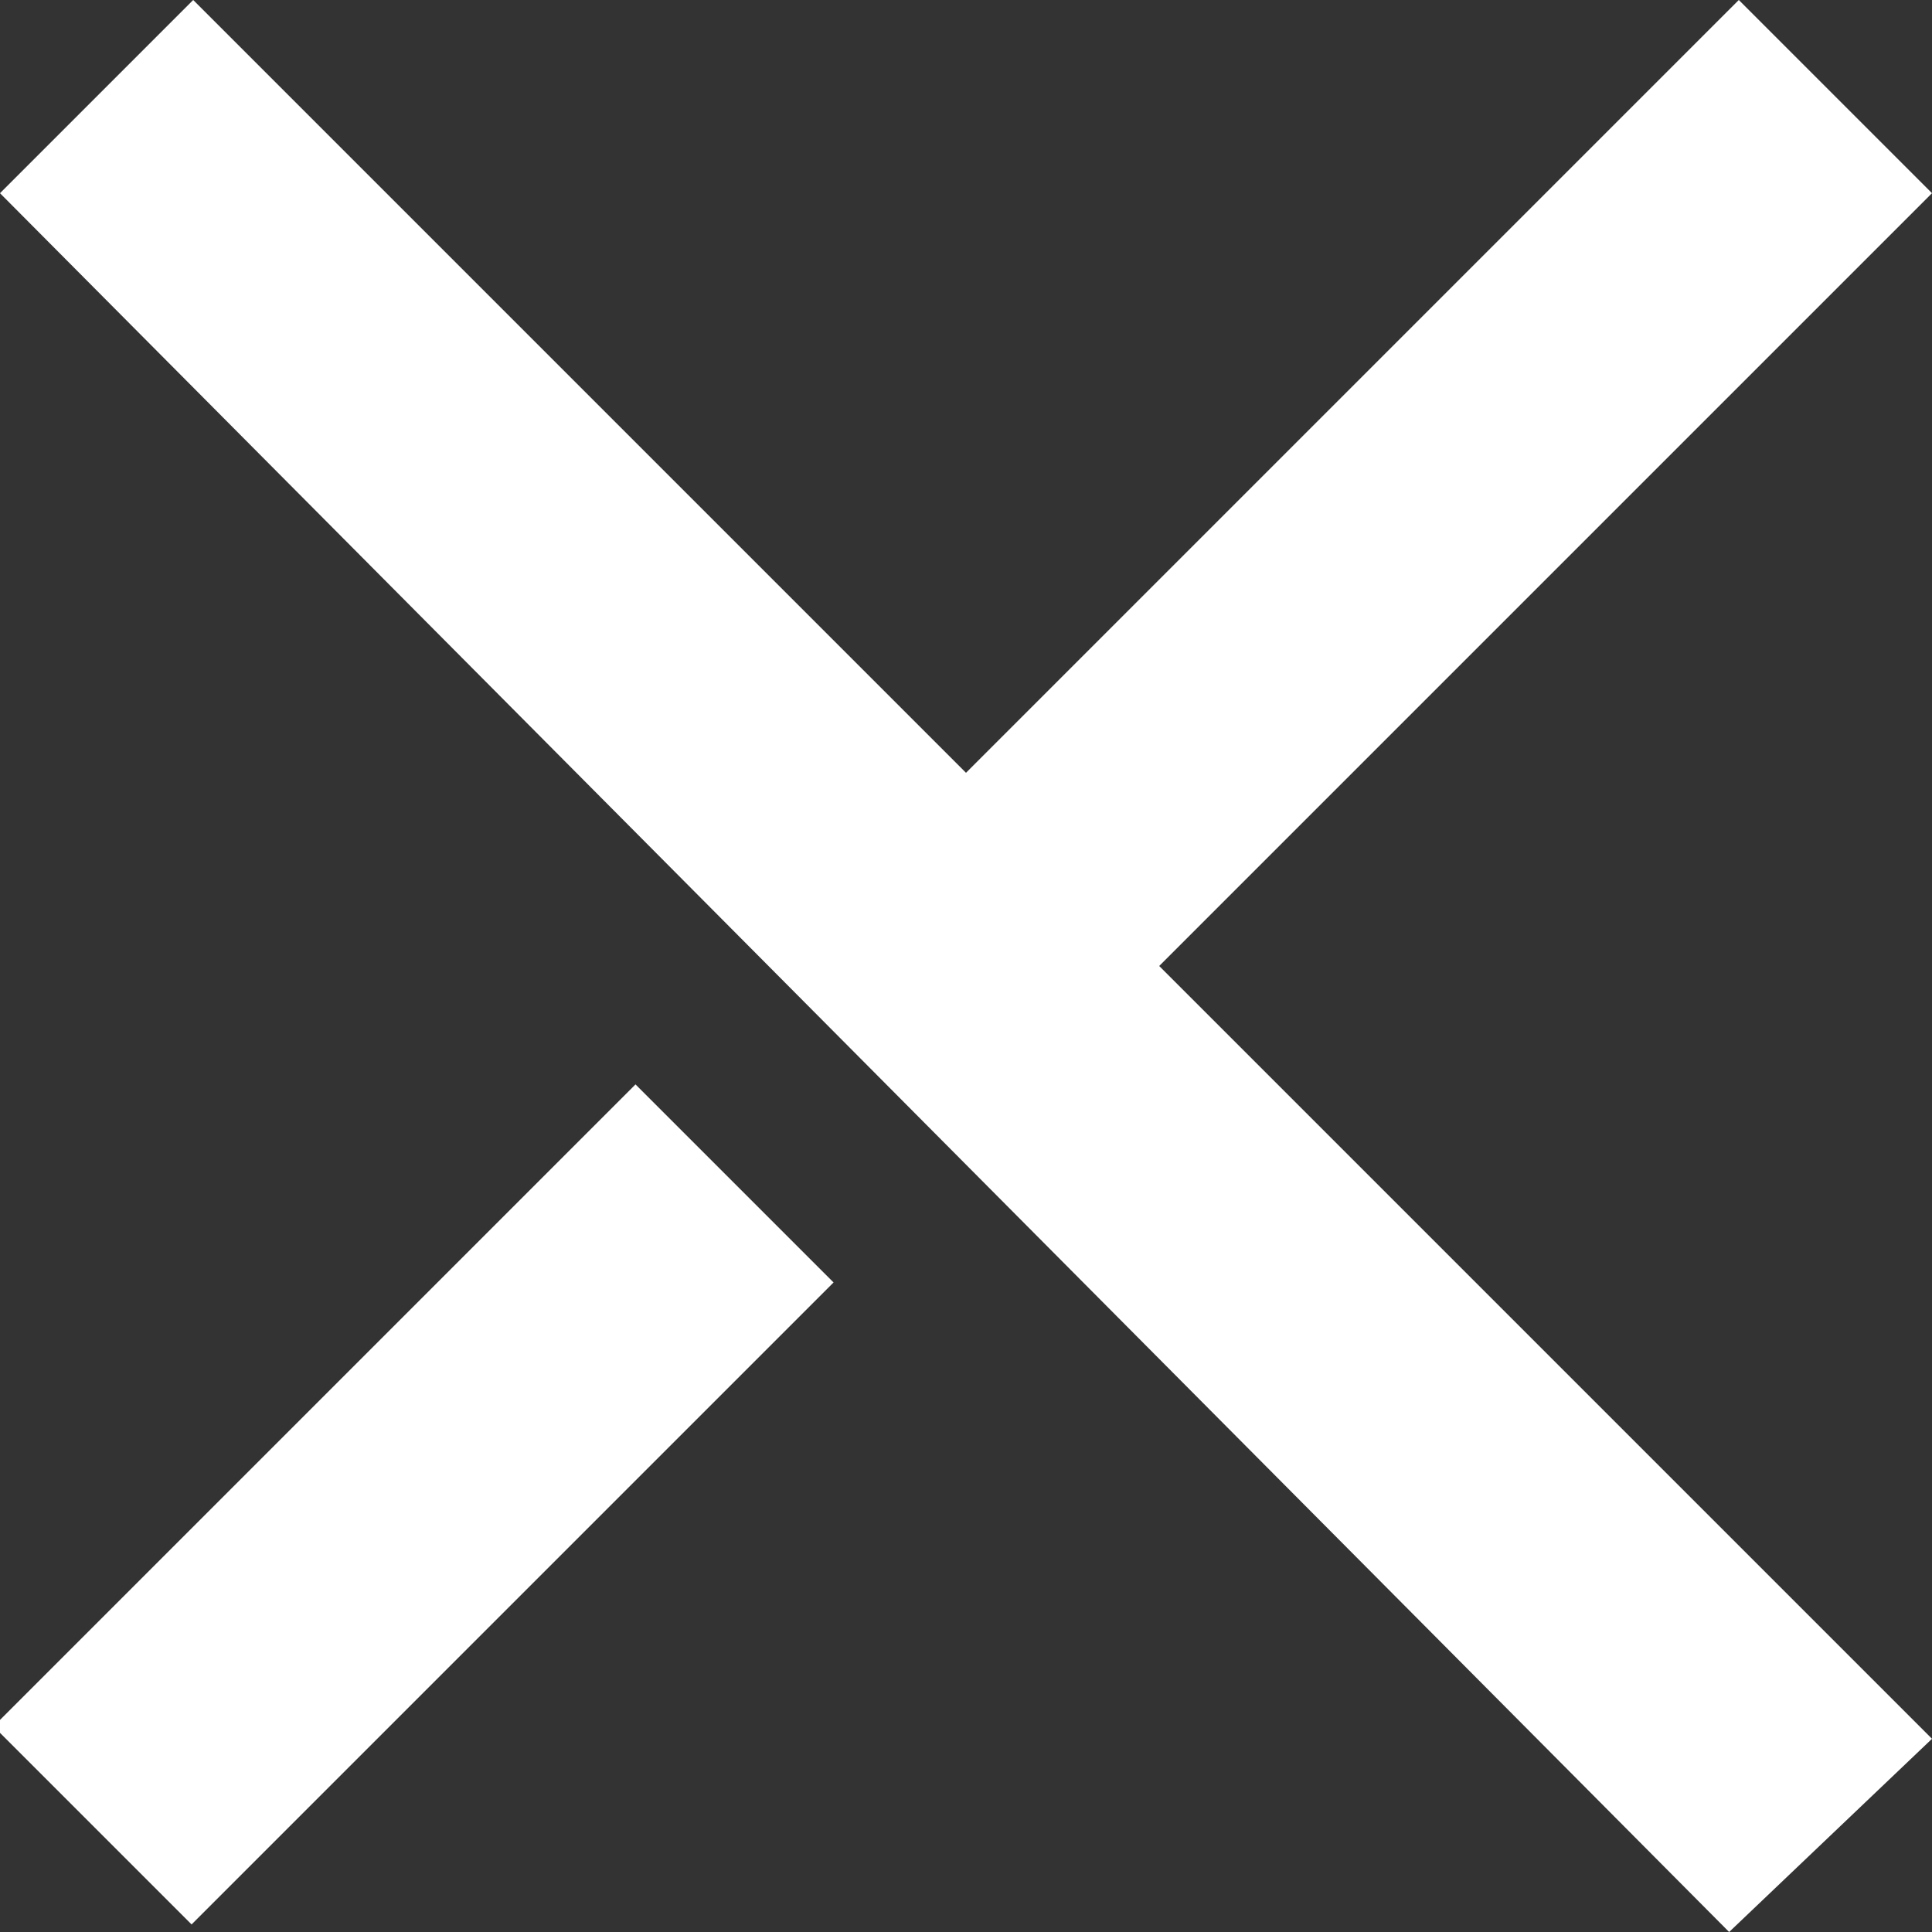 <?xml version="1.0" encoding="utf-8"?>
<!-- Generator: Adobe Illustrator 21.0.1, SVG Export Plug-In . SVG Version: 6.00 Build 0)  -->
<svg version="1.1" id="Layer_1" xmlns="http://www.w3.org/2000/svg" xmlns:xlink="http://www.w3.org/1999/xlink" x="0px" y="0px"
	 viewBox="0 0 20 20" style="enable-background:new 0 0 20 20;" xml:space="preserve">
<rect x="0" y="0" width="20" height="20" fill="#333333" stroke="none"/>
<style type="text/css">
	.st0{fill:#FFFFFF;}
</style>
<g>
	<rect x="-0.4" y="14.1" transform="matrix(0.707 -0.707 0.707 0.707 -9.753 7.62)" class="st0" width="9.4" height="2.9"/>
	<polygon class="st0" points="20,2 18,0 10,8 2,0 0,2 17.9,20 20,18 12,10 	"/>
</g>
</svg>
